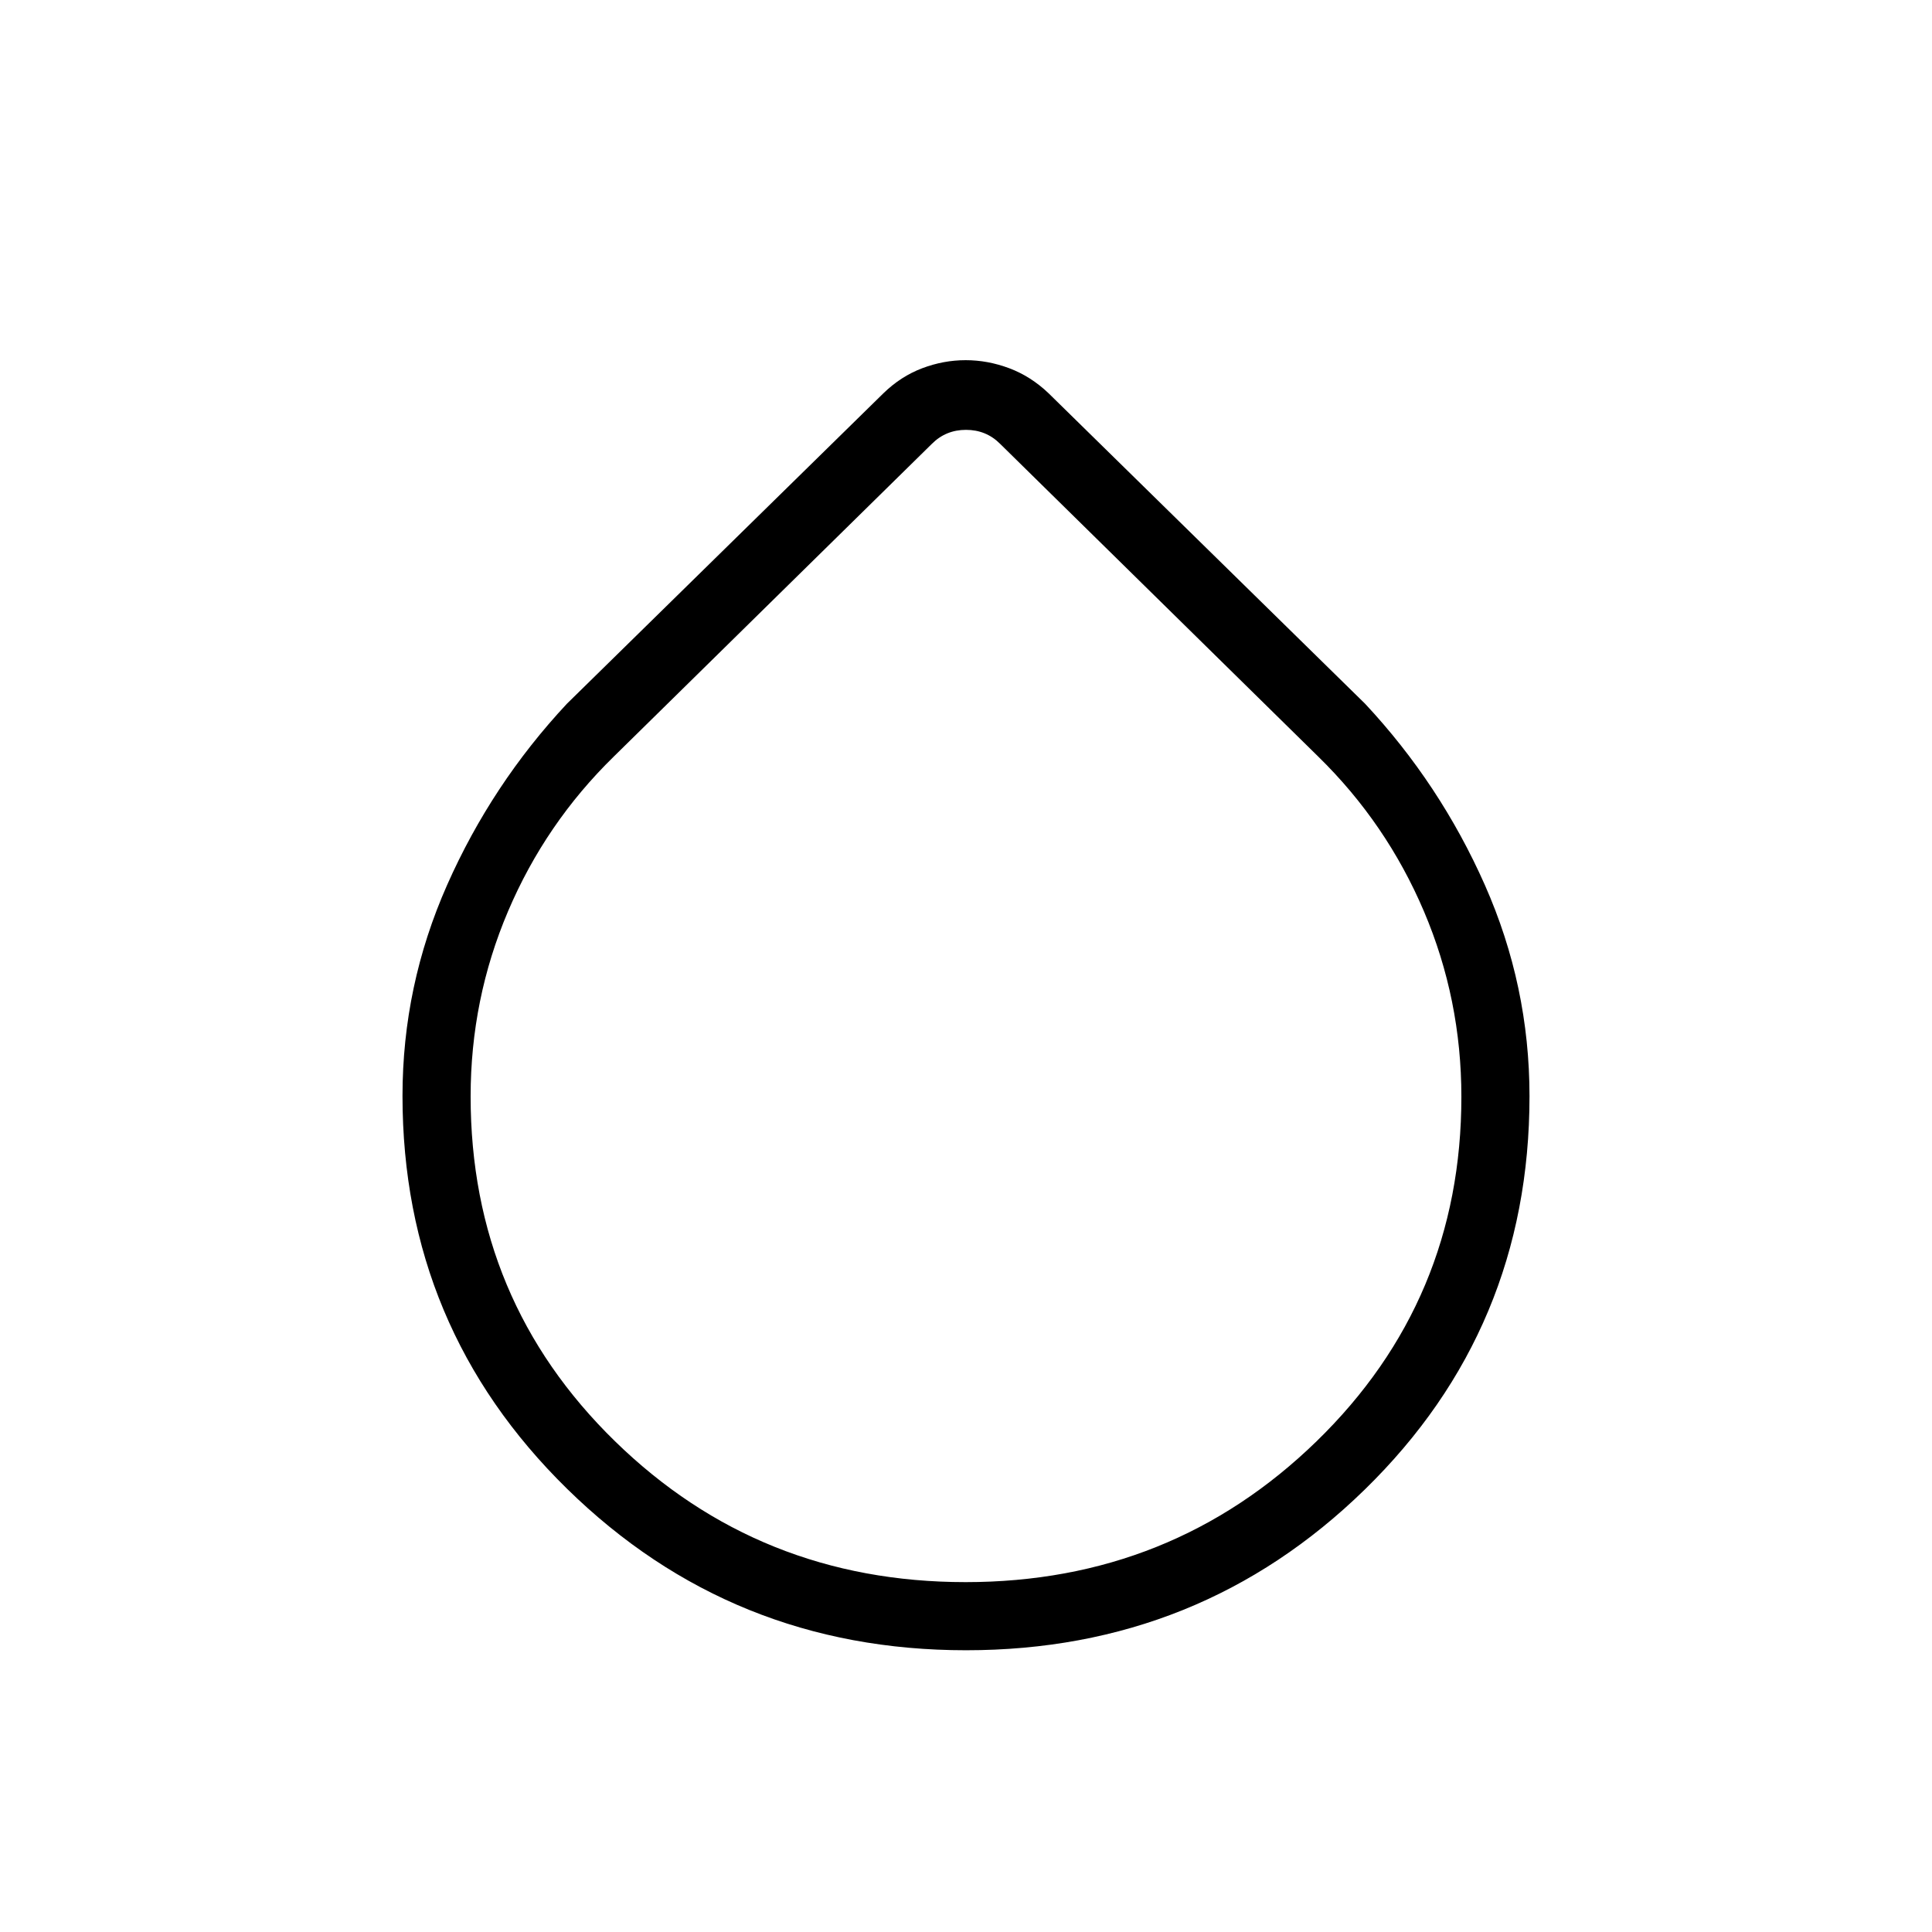 <svg xmlns="http://www.w3.org/2000/svg" height="40" viewBox="0 -960 960 960" width="40"><path d="M480-140q-116.38 0-198.19-80.19T200-415.44q0-54.8 22.19-104.86t59.5-90.01l157.28-154.28q8.66-8.42 19.27-12.43t21.58-4.01q10.97 0 21.68 4.01 10.7 4.01 19.53 12.43l157.28 154.28q37.31 39.95 59.5 90.04Q760-470.18 760-415.3q0 115.51-81.81 195.41Q596.38-140 480-140Zm-.22-33.85q102.48 0 174.43-70 71.94-70 71.94-171.17 0-48.41-18.6-92.13-18.6-43.73-52.52-76.9L496.92-739.49q-6.92-6.92-16.92-6.92-10 0-16.92 6.92L304.97-584.05q-33.92 33.15-52.52 76.85-18.6 43.7-18.6 92.03 0 101.31 71.73 171.32 71.73 70 174.2 70Z"/></svg>